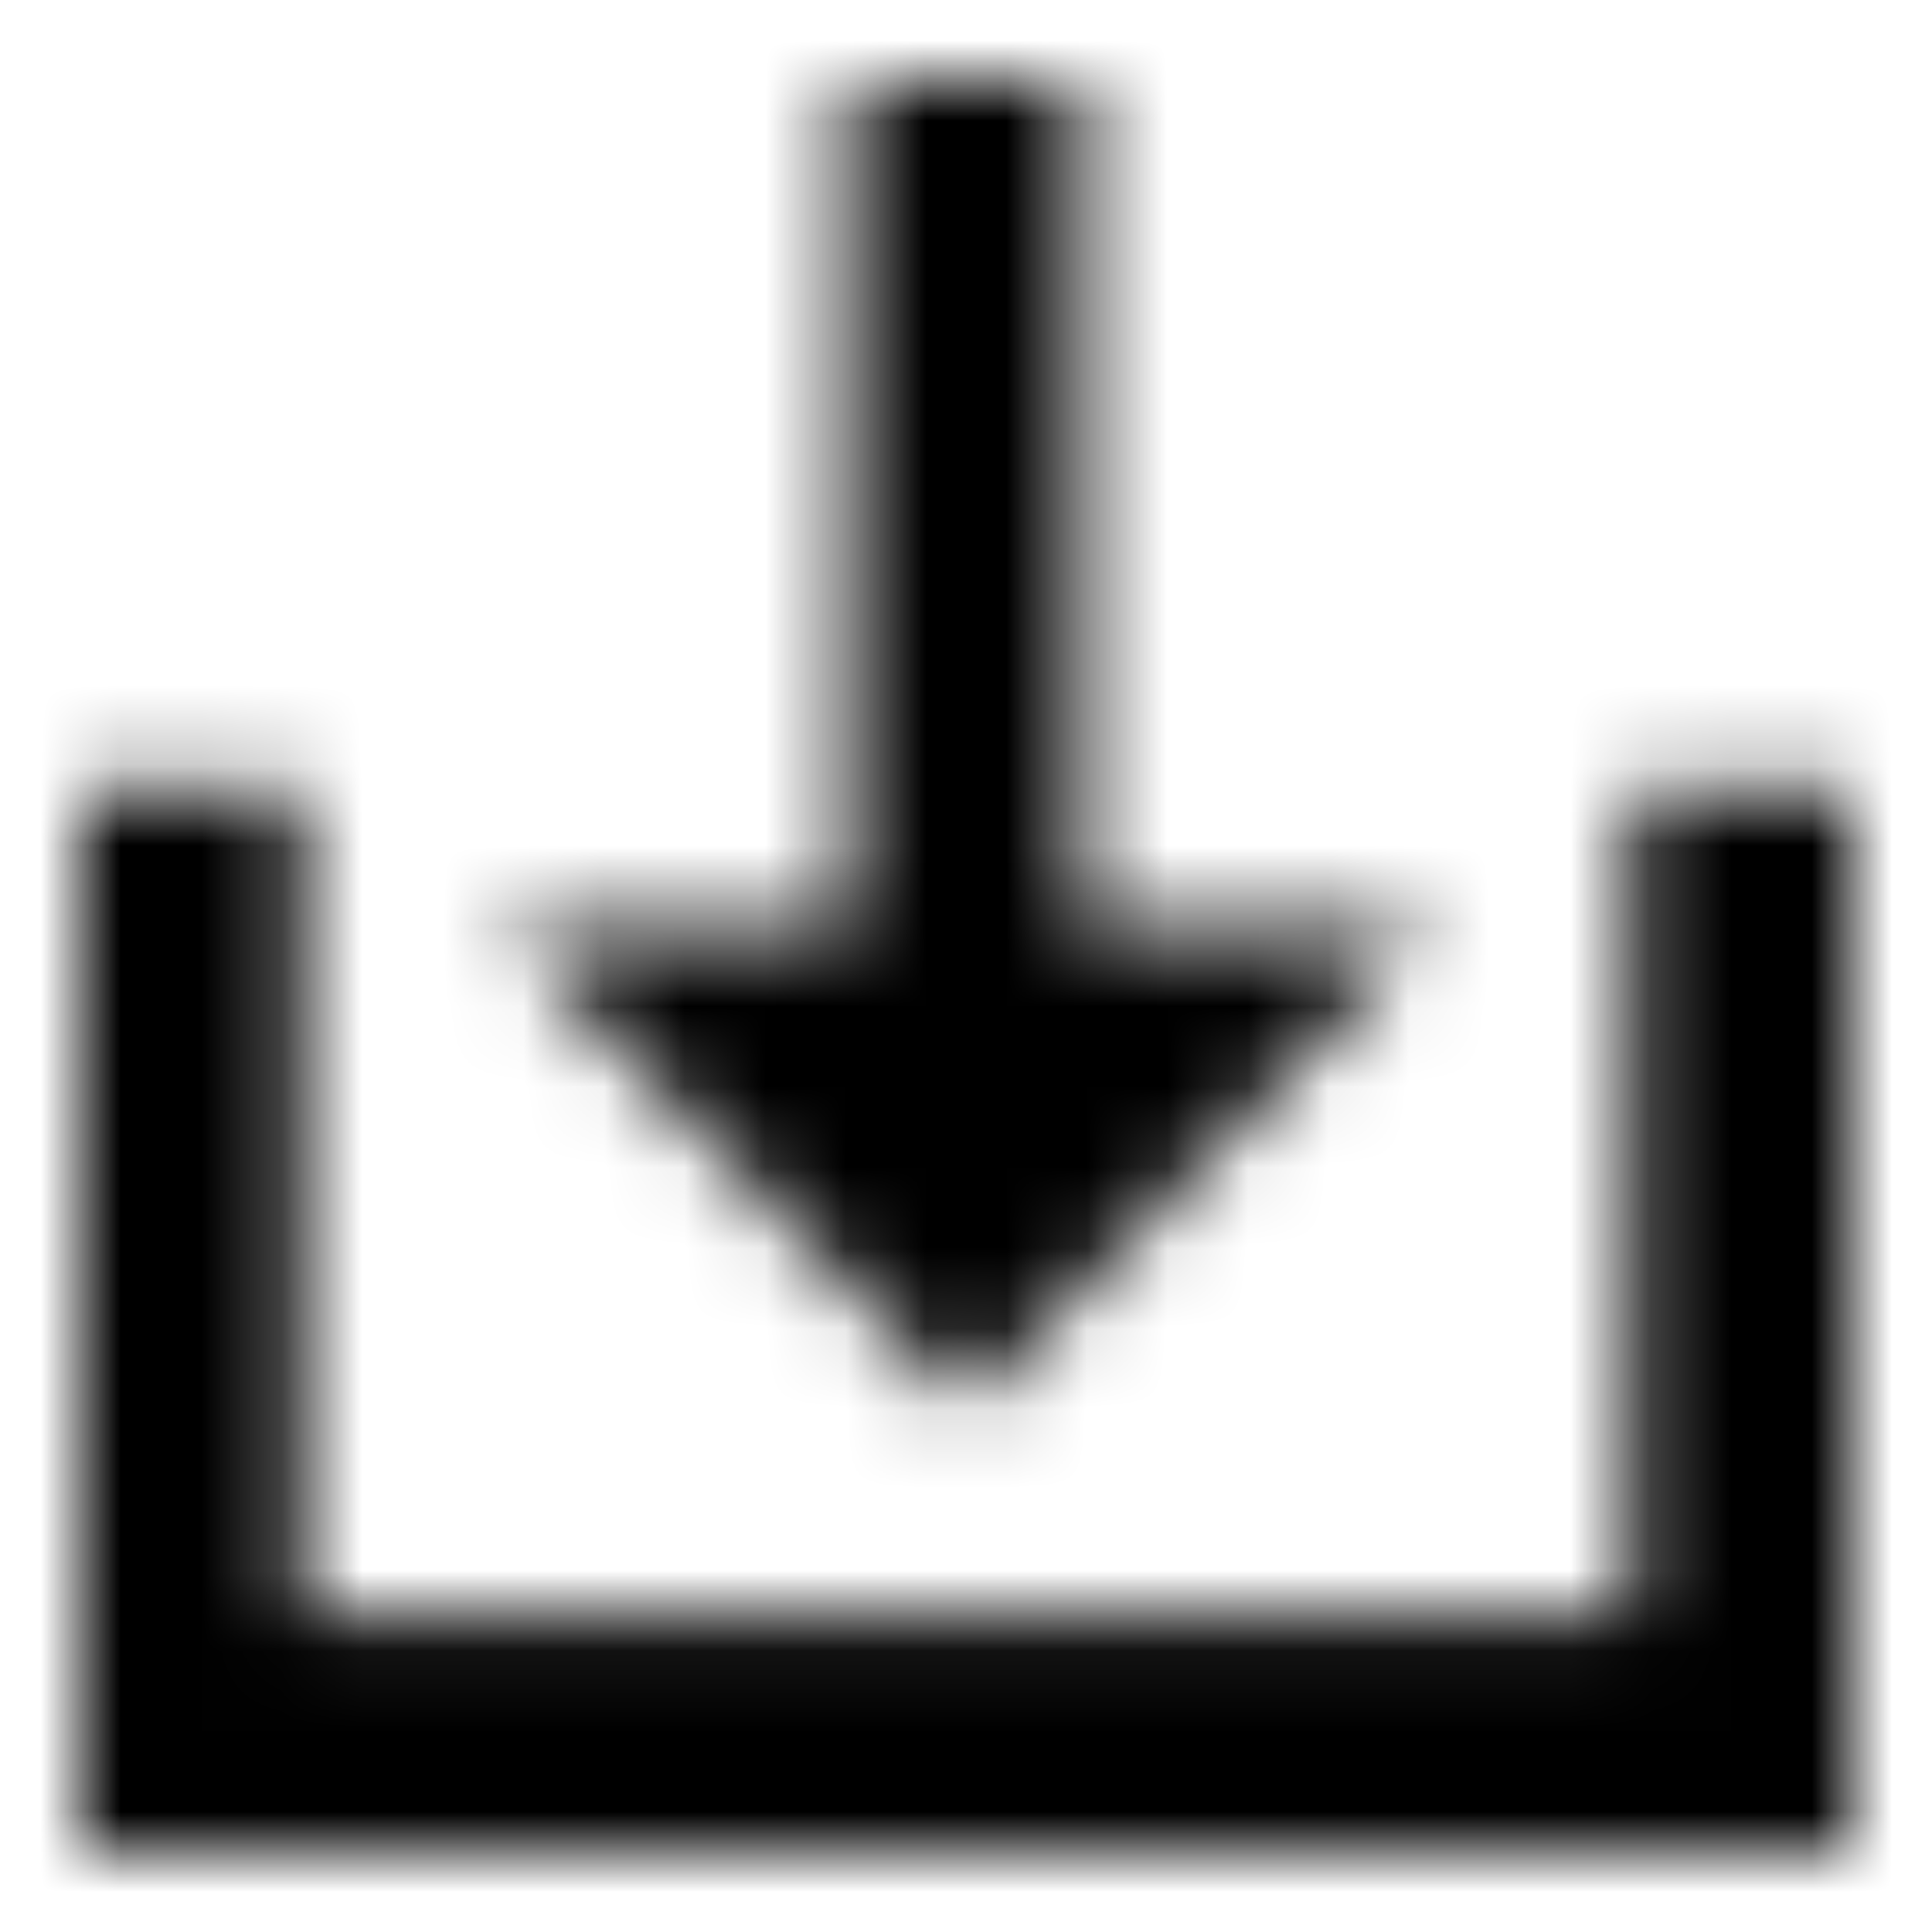 <?xml version="1.0" encoding="UTF-8"?>
<svg width="24px" height="24px" viewBox="0 0 24 24" version="1.1" xmlns="http://www.w3.org/2000/svg" xmlns:xlink="http://www.w3.org/1999/xlink">
    <!-- Generator: Sketch 51.2 (57519) - http://www.bohemiancoding.com/sketch -->
    <title>Icons/24x24/UI/Icon_Download</title>
    <desc>Created with Sketch.</desc>
    <defs>
        <path d="M20.25,9.8 L23,9.8 L23,23 L1,23 L1,9.8 L3.749,9.8 L3.749,20.067 L20.25,20.067 L20.25,9.8 Z M10.56,1 L13.441,1 L13.441,11.5 L17.761,11.5 L12.001,17.5 L6.238,11.5 L10.56,11.5 L10.56,1 Z" id="path-1"></path>
    </defs>
    <g id="Icons/24x24/UI/Icon_Download" stroke="none" stroke-width="1" fill="none" fill-rule="evenodd">
        <mask id="mask-2" fill="white">
            <use xlink:href="#path-1"></use>
        </mask>
        <g id="Download" fill-rule="nonzero"></g>
        <g id="Colours/General/Black-#000000" mask="url(#mask-2)" fill="#000000">
            <rect x="0" y="0" width="24" height="24"></rect>
        </g>
    </g>
</svg>